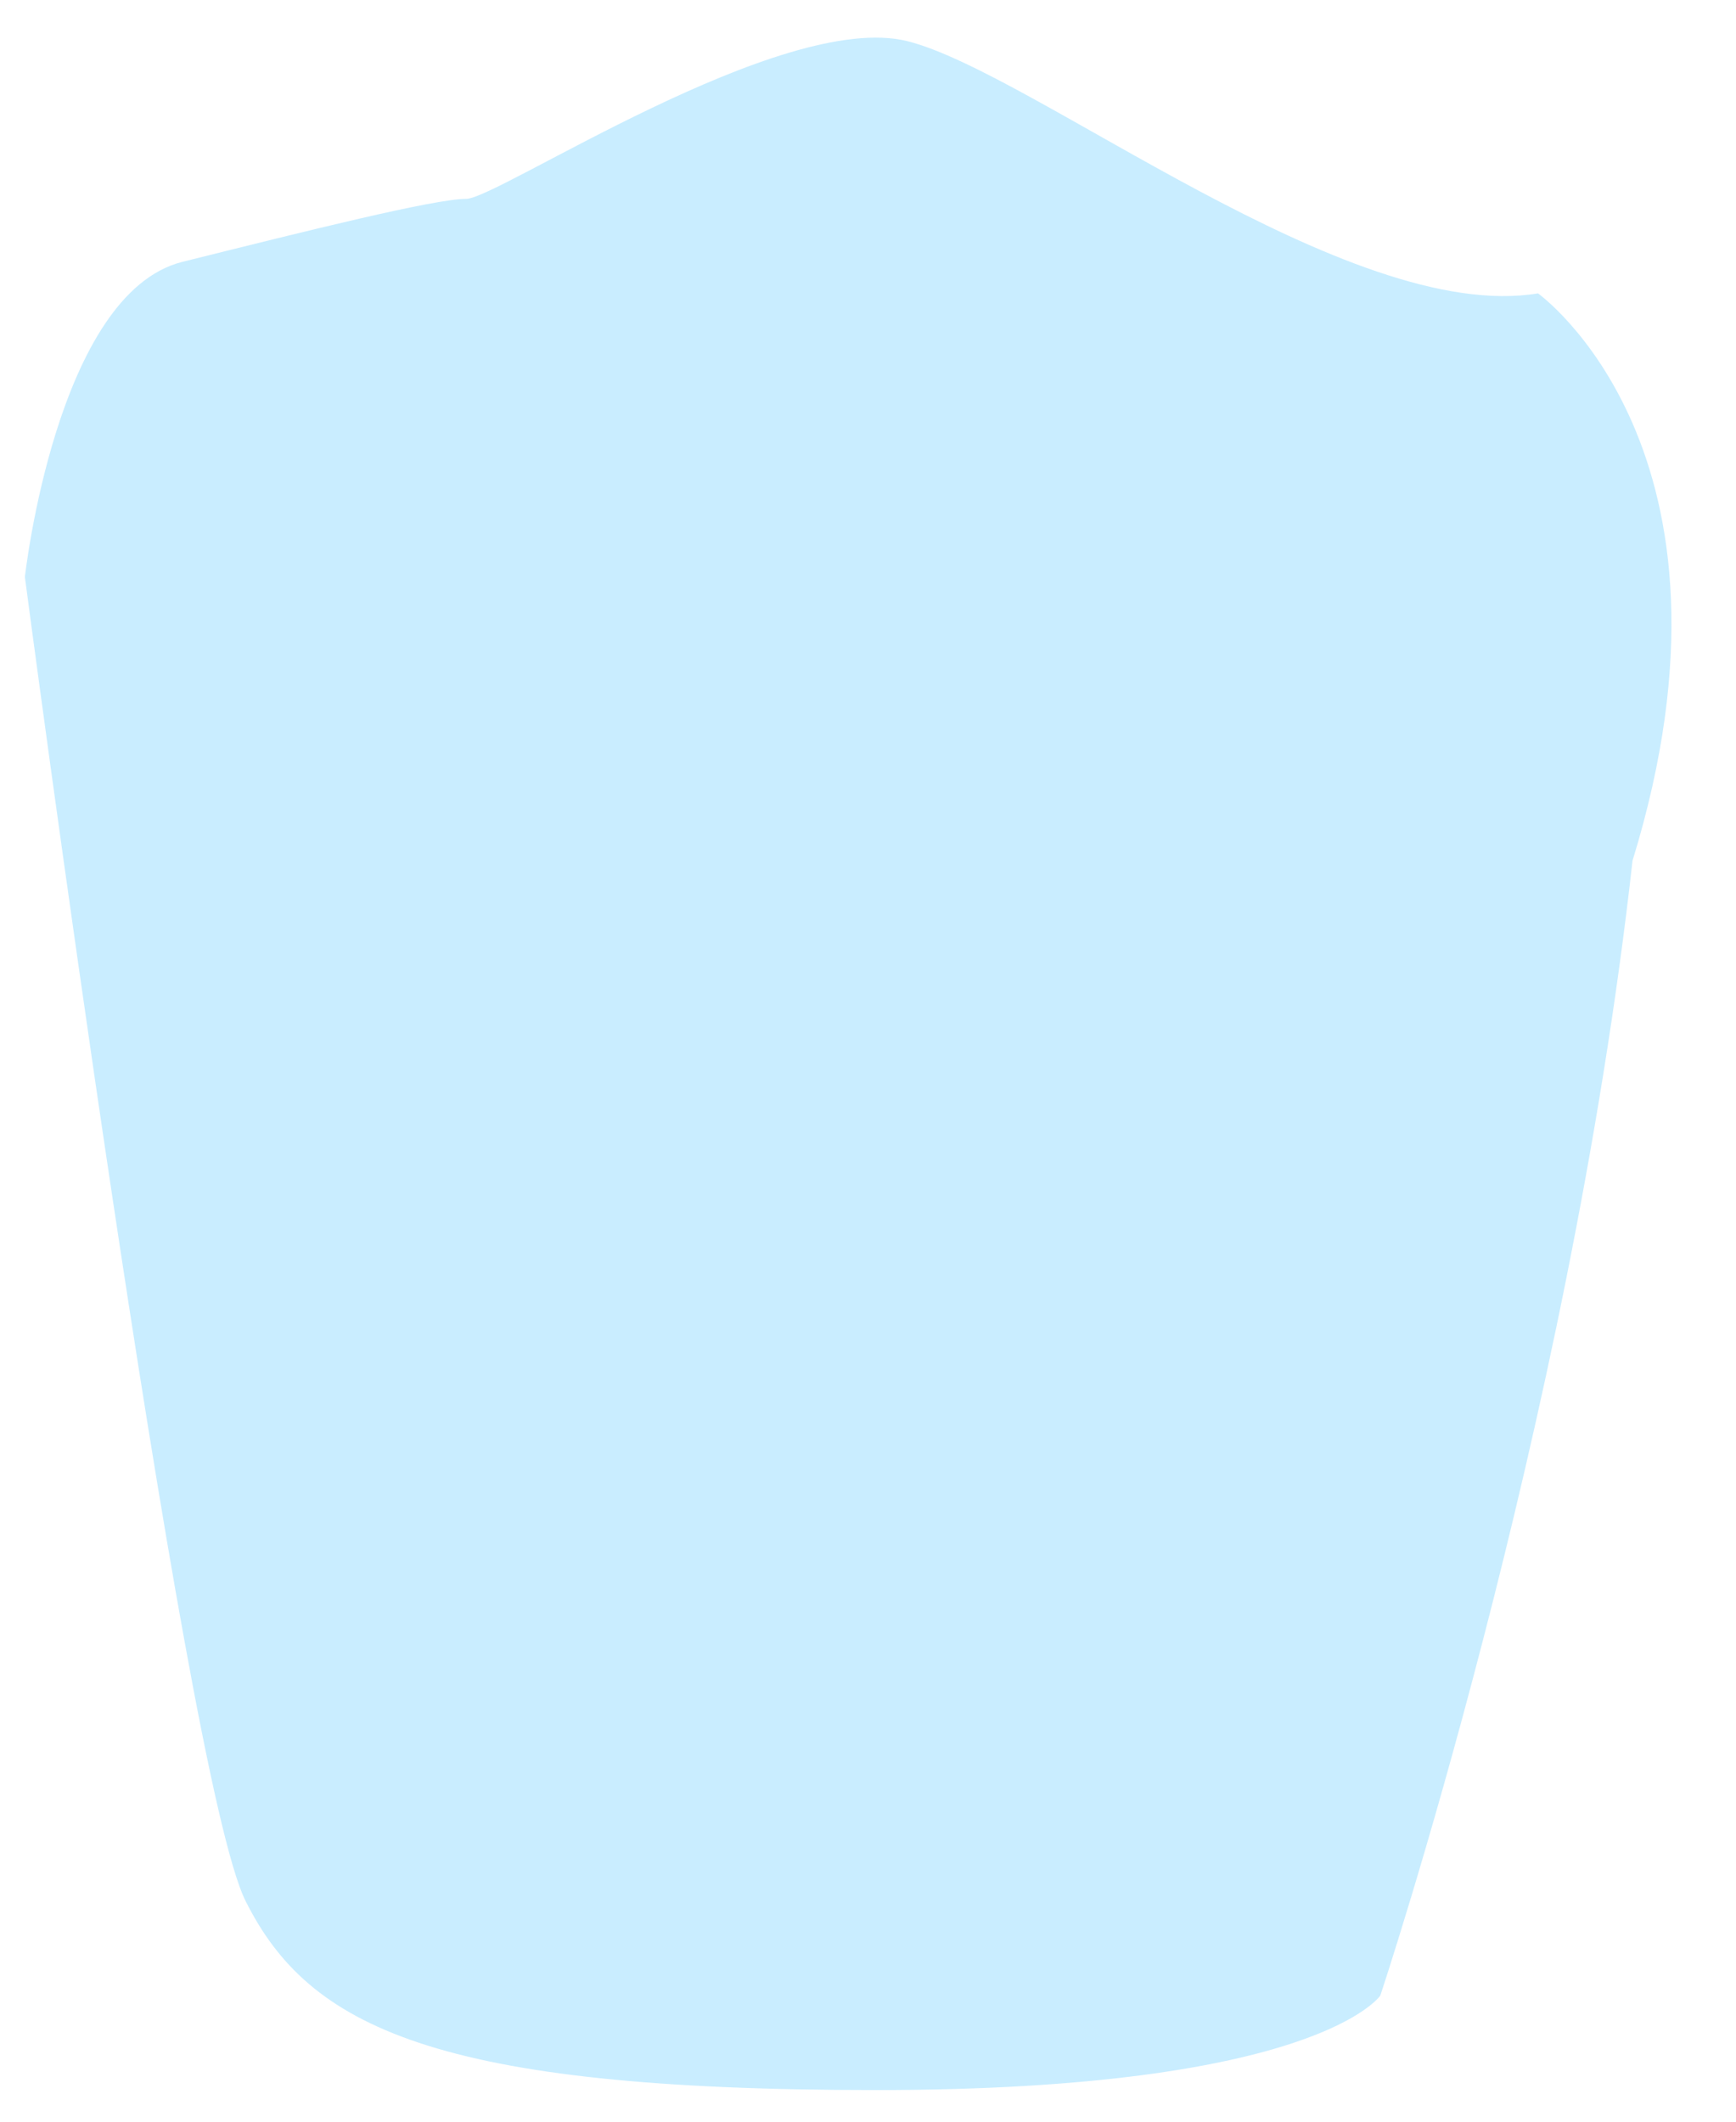 <svg width="18" height="22" viewBox="0 0 18 22" fill="none" xmlns="http://www.w3.org/2000/svg">
<path opacity="0.84" d="M15.947 3.042C15.947 3.042 18.235 4.676 16.927 8.925C16.273 14.809 14.312 20.692 14.312 20.692C14.312 20.692 13.658 21.672 9.083 21.672C4.507 21.672 3.199 21.018 2.546 19.711C1.892 18.403 0.258 5.983 0.258 5.983C0.258 5.983 0.584 3.042 1.892 2.715C3.199 2.389 4.507 2.062 4.834 2.062C5.16 2.062 8.102 0.1 9.409 0.427C10.717 0.755 13.986 3.369 15.947 3.042Z" fill="#C0EAFF"/>
</svg>
